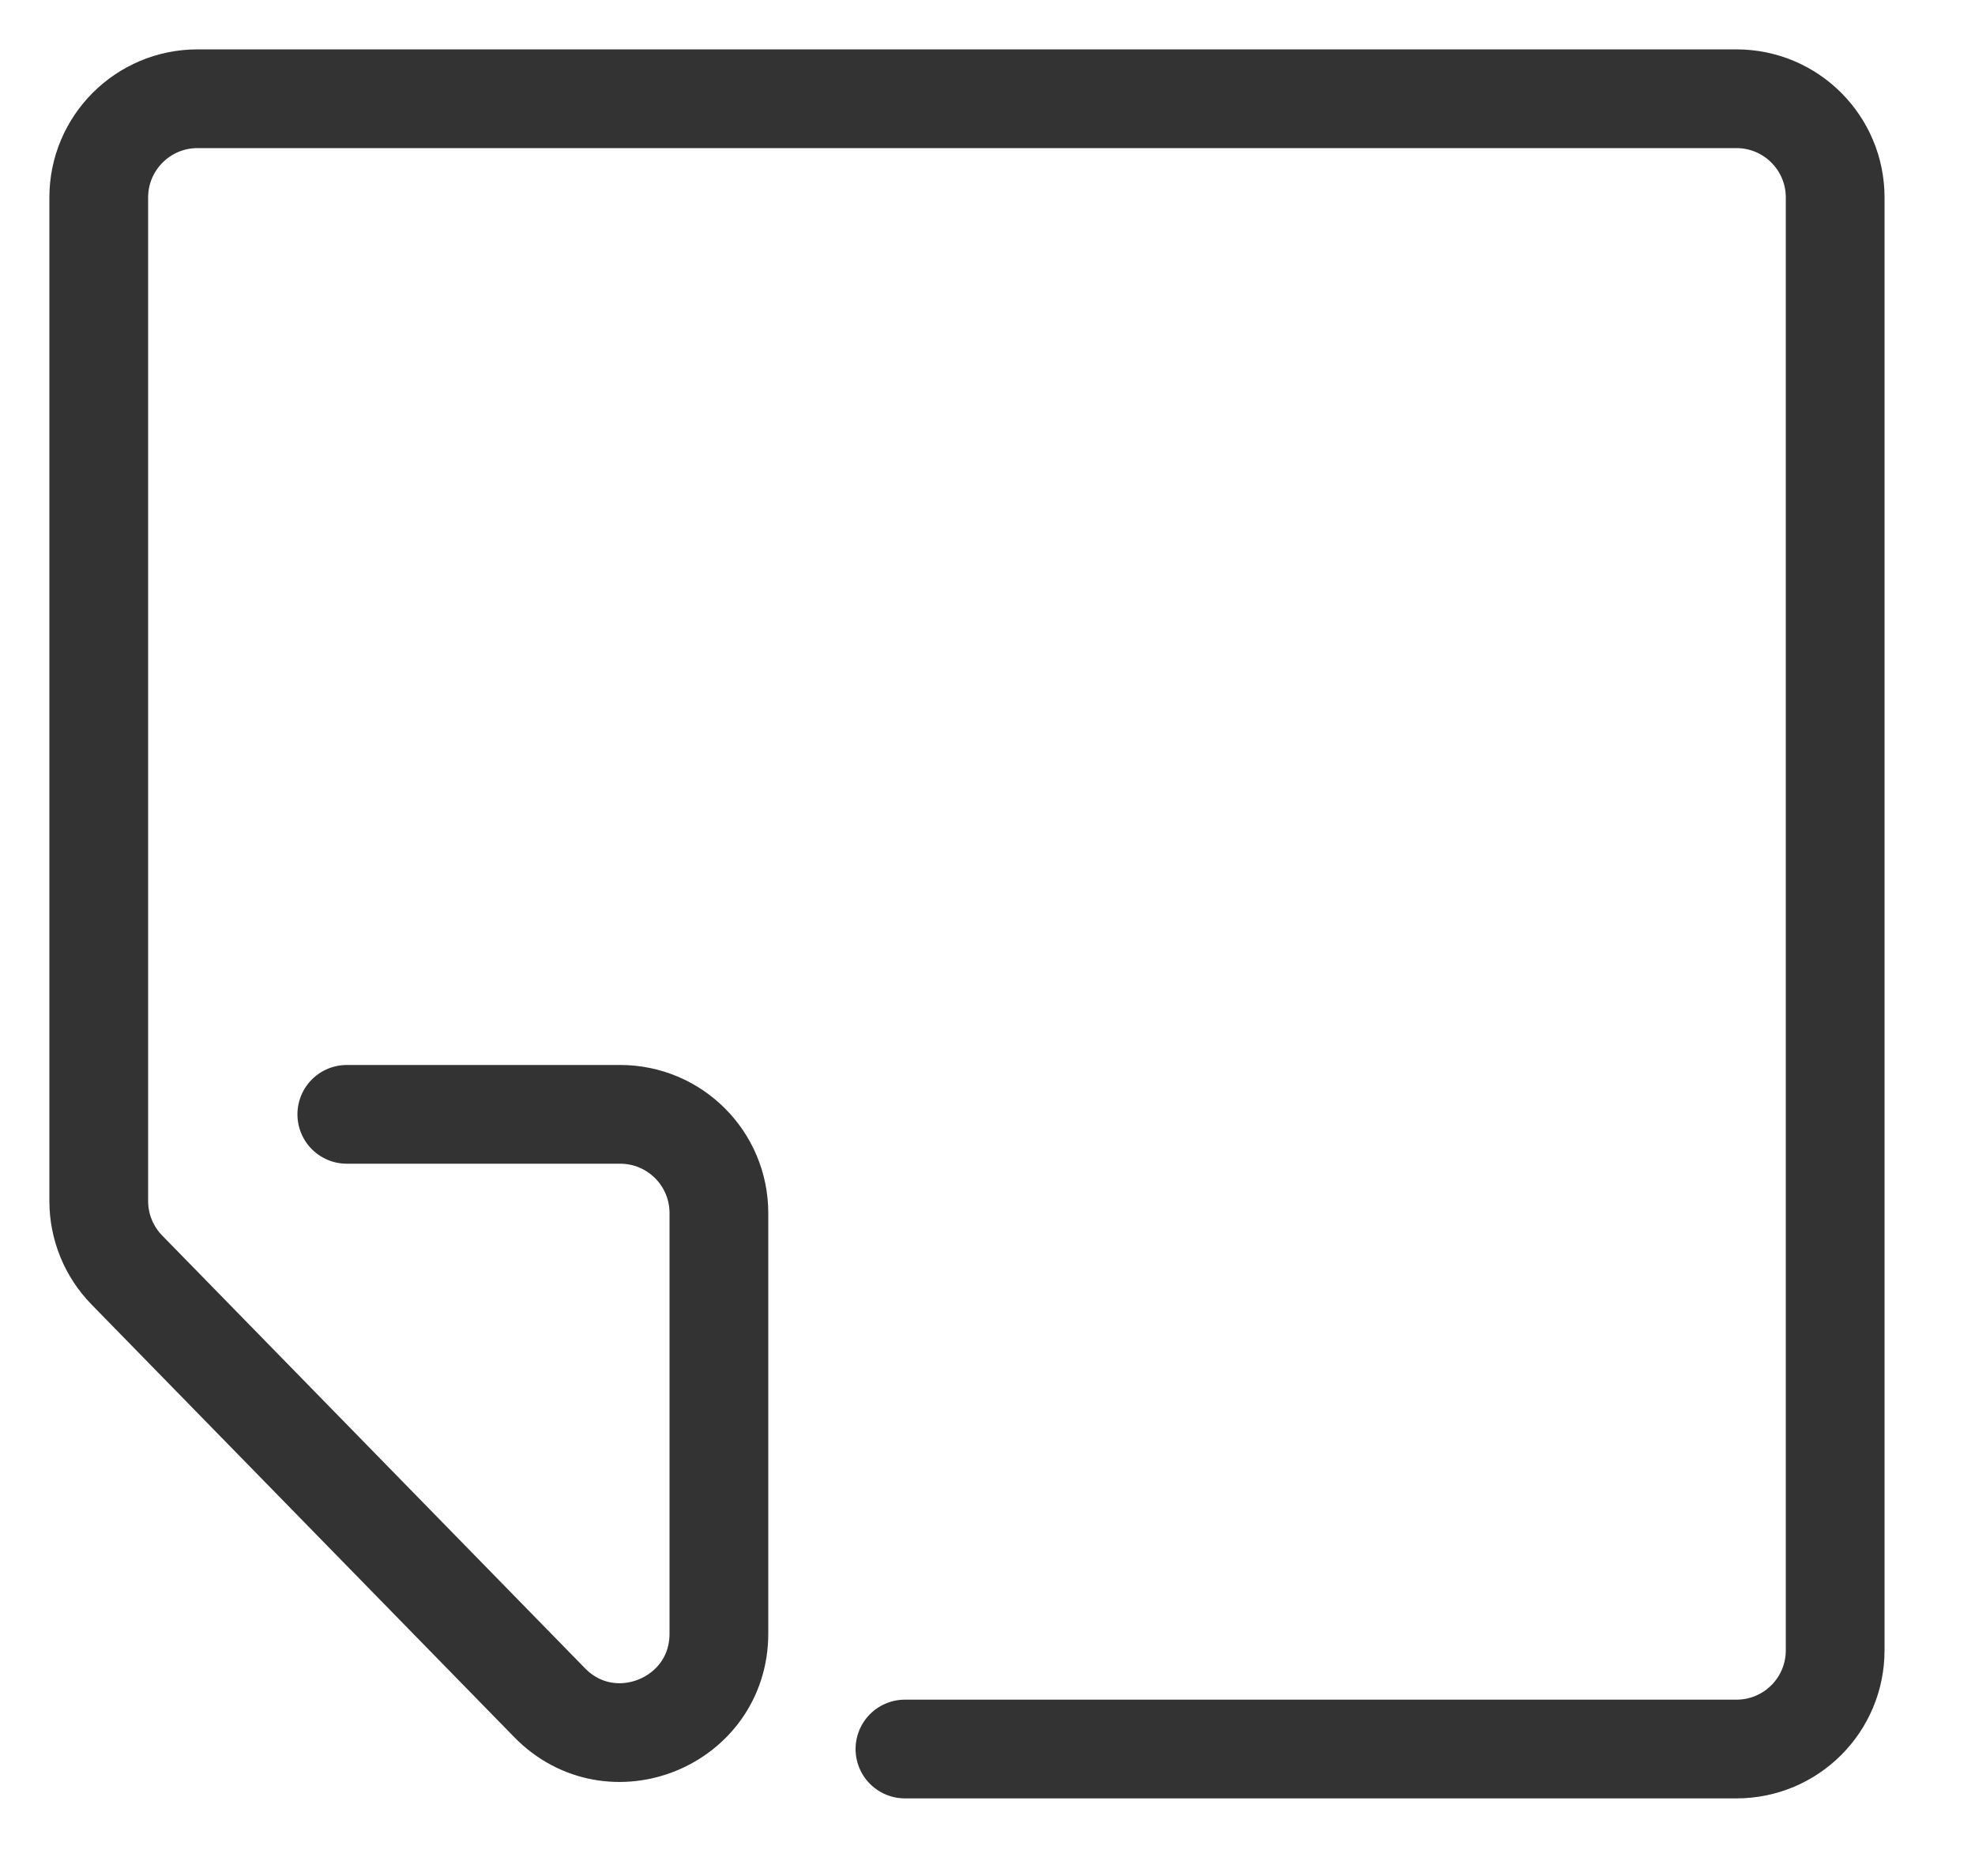 <svg width="20" height="19" viewBox="0 0 20 19" fill="none" xmlns="http://www.w3.org/2000/svg">
<path d="M3.512 11.286H6.28C6.832 11.286 7.28 11.733 7.28 12.286V16.545C7.28 17.442 6.191 17.886 5.565 17.244L1.285 12.863C1.102 12.676 1 12.425 1 12.164V2C1 1.448 1.448 1 2 1H17.584C18.137 1 18.584 1.448 18.584 2V16.714C18.584 17.267 18.137 17.714 17.584 17.714H9.164" stroke="#333333" stroke-linecap="round"/>
</svg>
